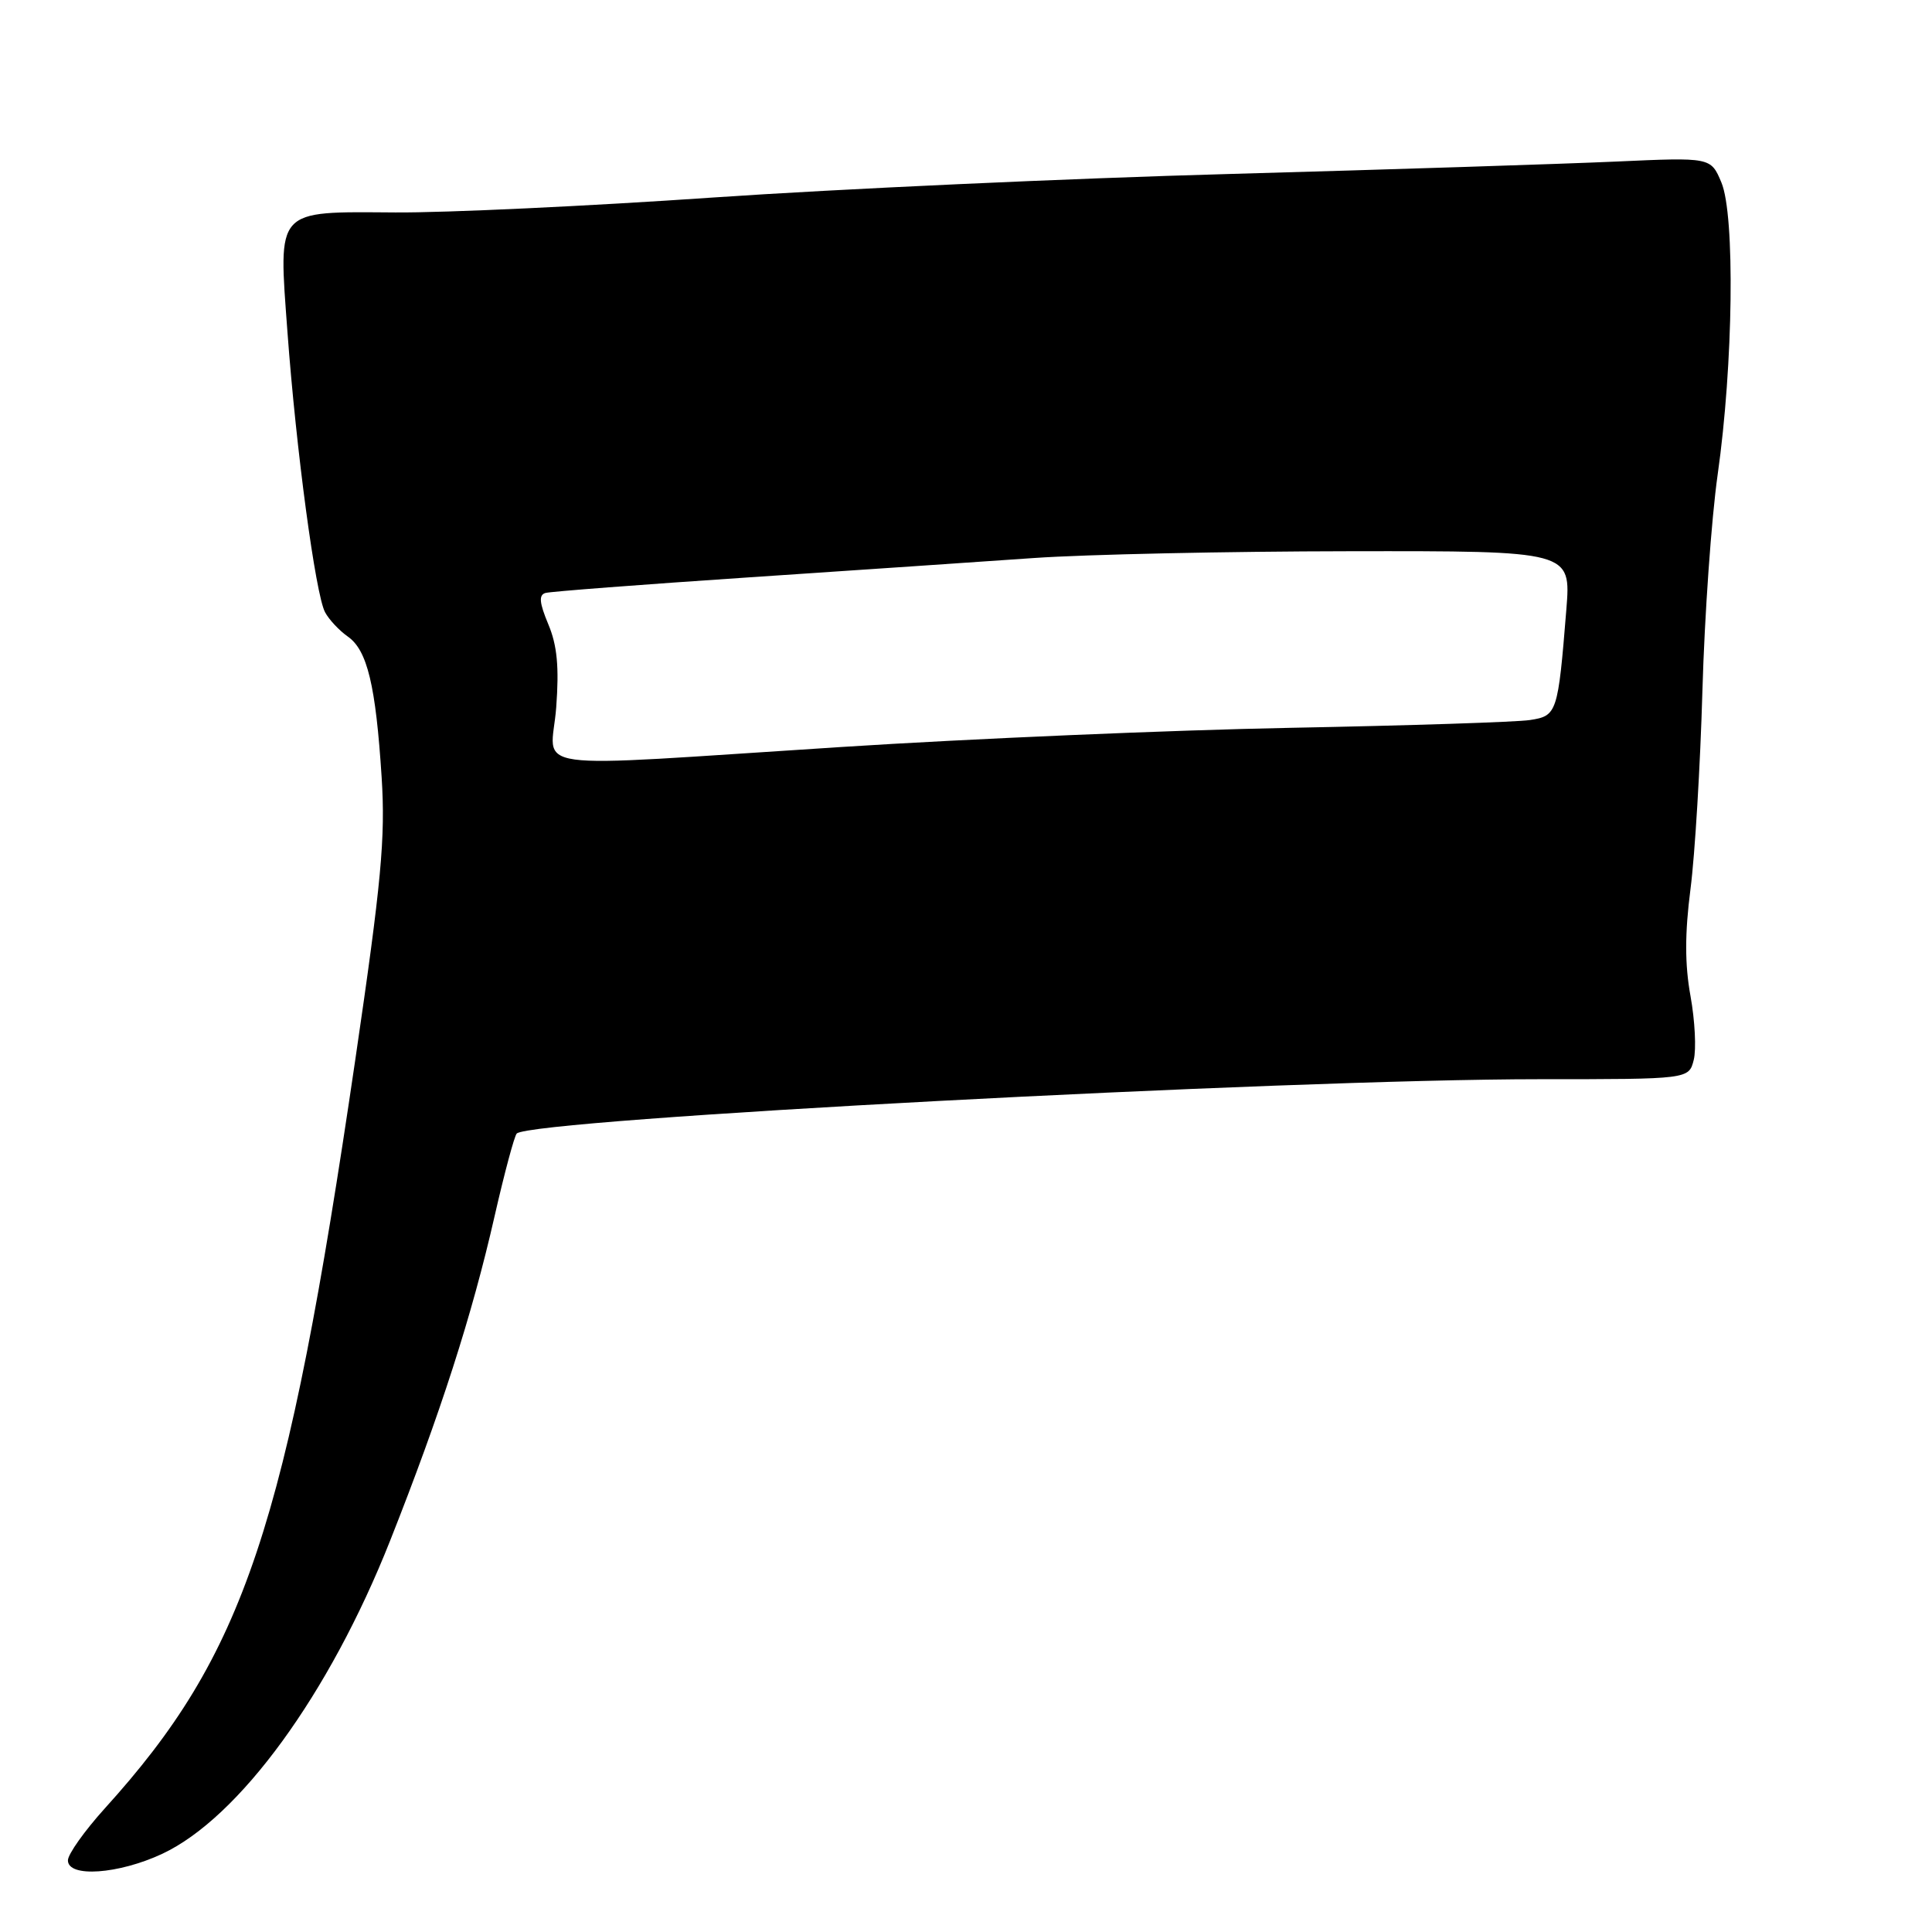 <?xml version="1.0" encoding="UTF-8" standalone="no"?>
<!DOCTYPE svg PUBLIC "-//W3C//DTD SVG 1.1//EN" "http://www.w3.org/Graphics/SVG/1.1/DTD/svg11.dtd" >
<svg xmlns="http://www.w3.org/2000/svg" xmlns:xlink="http://www.w3.org/1999/xlink" version="1.1" viewBox="0 0 256 256">
 <g >
 <path fill="currentColor"
d=" M 21.50 245.64 C 31.71 240.85 43.65 224.45 51.68 204.18 C 58.36 187.31 62.55 174.29 65.54 161.13 C 66.84 155.43 68.16 150.51 68.47 150.20 C 70.37 148.30 170.19 143.00 204.07 143.00 C 223.78 143.00 223.78 143.00 224.43 140.44 C 224.78 139.04 224.59 135.23 224.00 131.98 C 223.24 127.79 223.24 123.69 224.00 117.79 C 224.59 113.23 225.30 101.40 225.58 91.50 C 225.86 81.60 226.77 68.72 227.60 62.88 C 229.67 48.35 229.92 28.50 228.09 24.17 C 226.69 20.84 226.69 20.84 214.09 21.41 C 207.17 21.72 184.18 22.46 163.00 23.05 C 141.82 23.63 111.00 25.04 94.50 26.17 C 78.00 27.31 59.04 28.20 52.37 28.15 C 36.39 28.05 36.88 27.50 38.09 44.00 C 39.23 59.54 41.81 78.77 43.07 81.12 C 43.59 82.10 44.95 83.55 46.09 84.35 C 48.67 86.16 49.79 90.82 50.57 103.00 C 51.08 111.03 50.54 116.84 47.07 140.47 C 37.95 202.60 32.40 219.18 13.88 239.63 C 11.20 242.60 9.00 245.69 9.00 246.51 C 9.00 248.82 15.70 248.35 21.50 245.64 Z  M 73.70 93.75 C 74.10 88.38 73.83 85.51 72.65 82.71 C 71.46 79.86 71.37 78.83 72.28 78.57 C 72.95 78.38 84.97 77.46 99.00 76.52 C 113.03 75.58 130.12 74.42 137.00 73.94 C 143.88 73.46 162.70 73.06 178.84 73.04 C 208.17 73.00 208.17 73.00 207.55 80.75 C 206.44 94.52 206.32 94.86 202.71 95.41 C 200.95 95.68 186.68 96.14 171.00 96.44 C 155.32 96.74 128.55 97.88 111.50 98.98 C 68.33 101.74 73.05 102.39 73.70 93.75 Z "/>
</g>
</svg>
